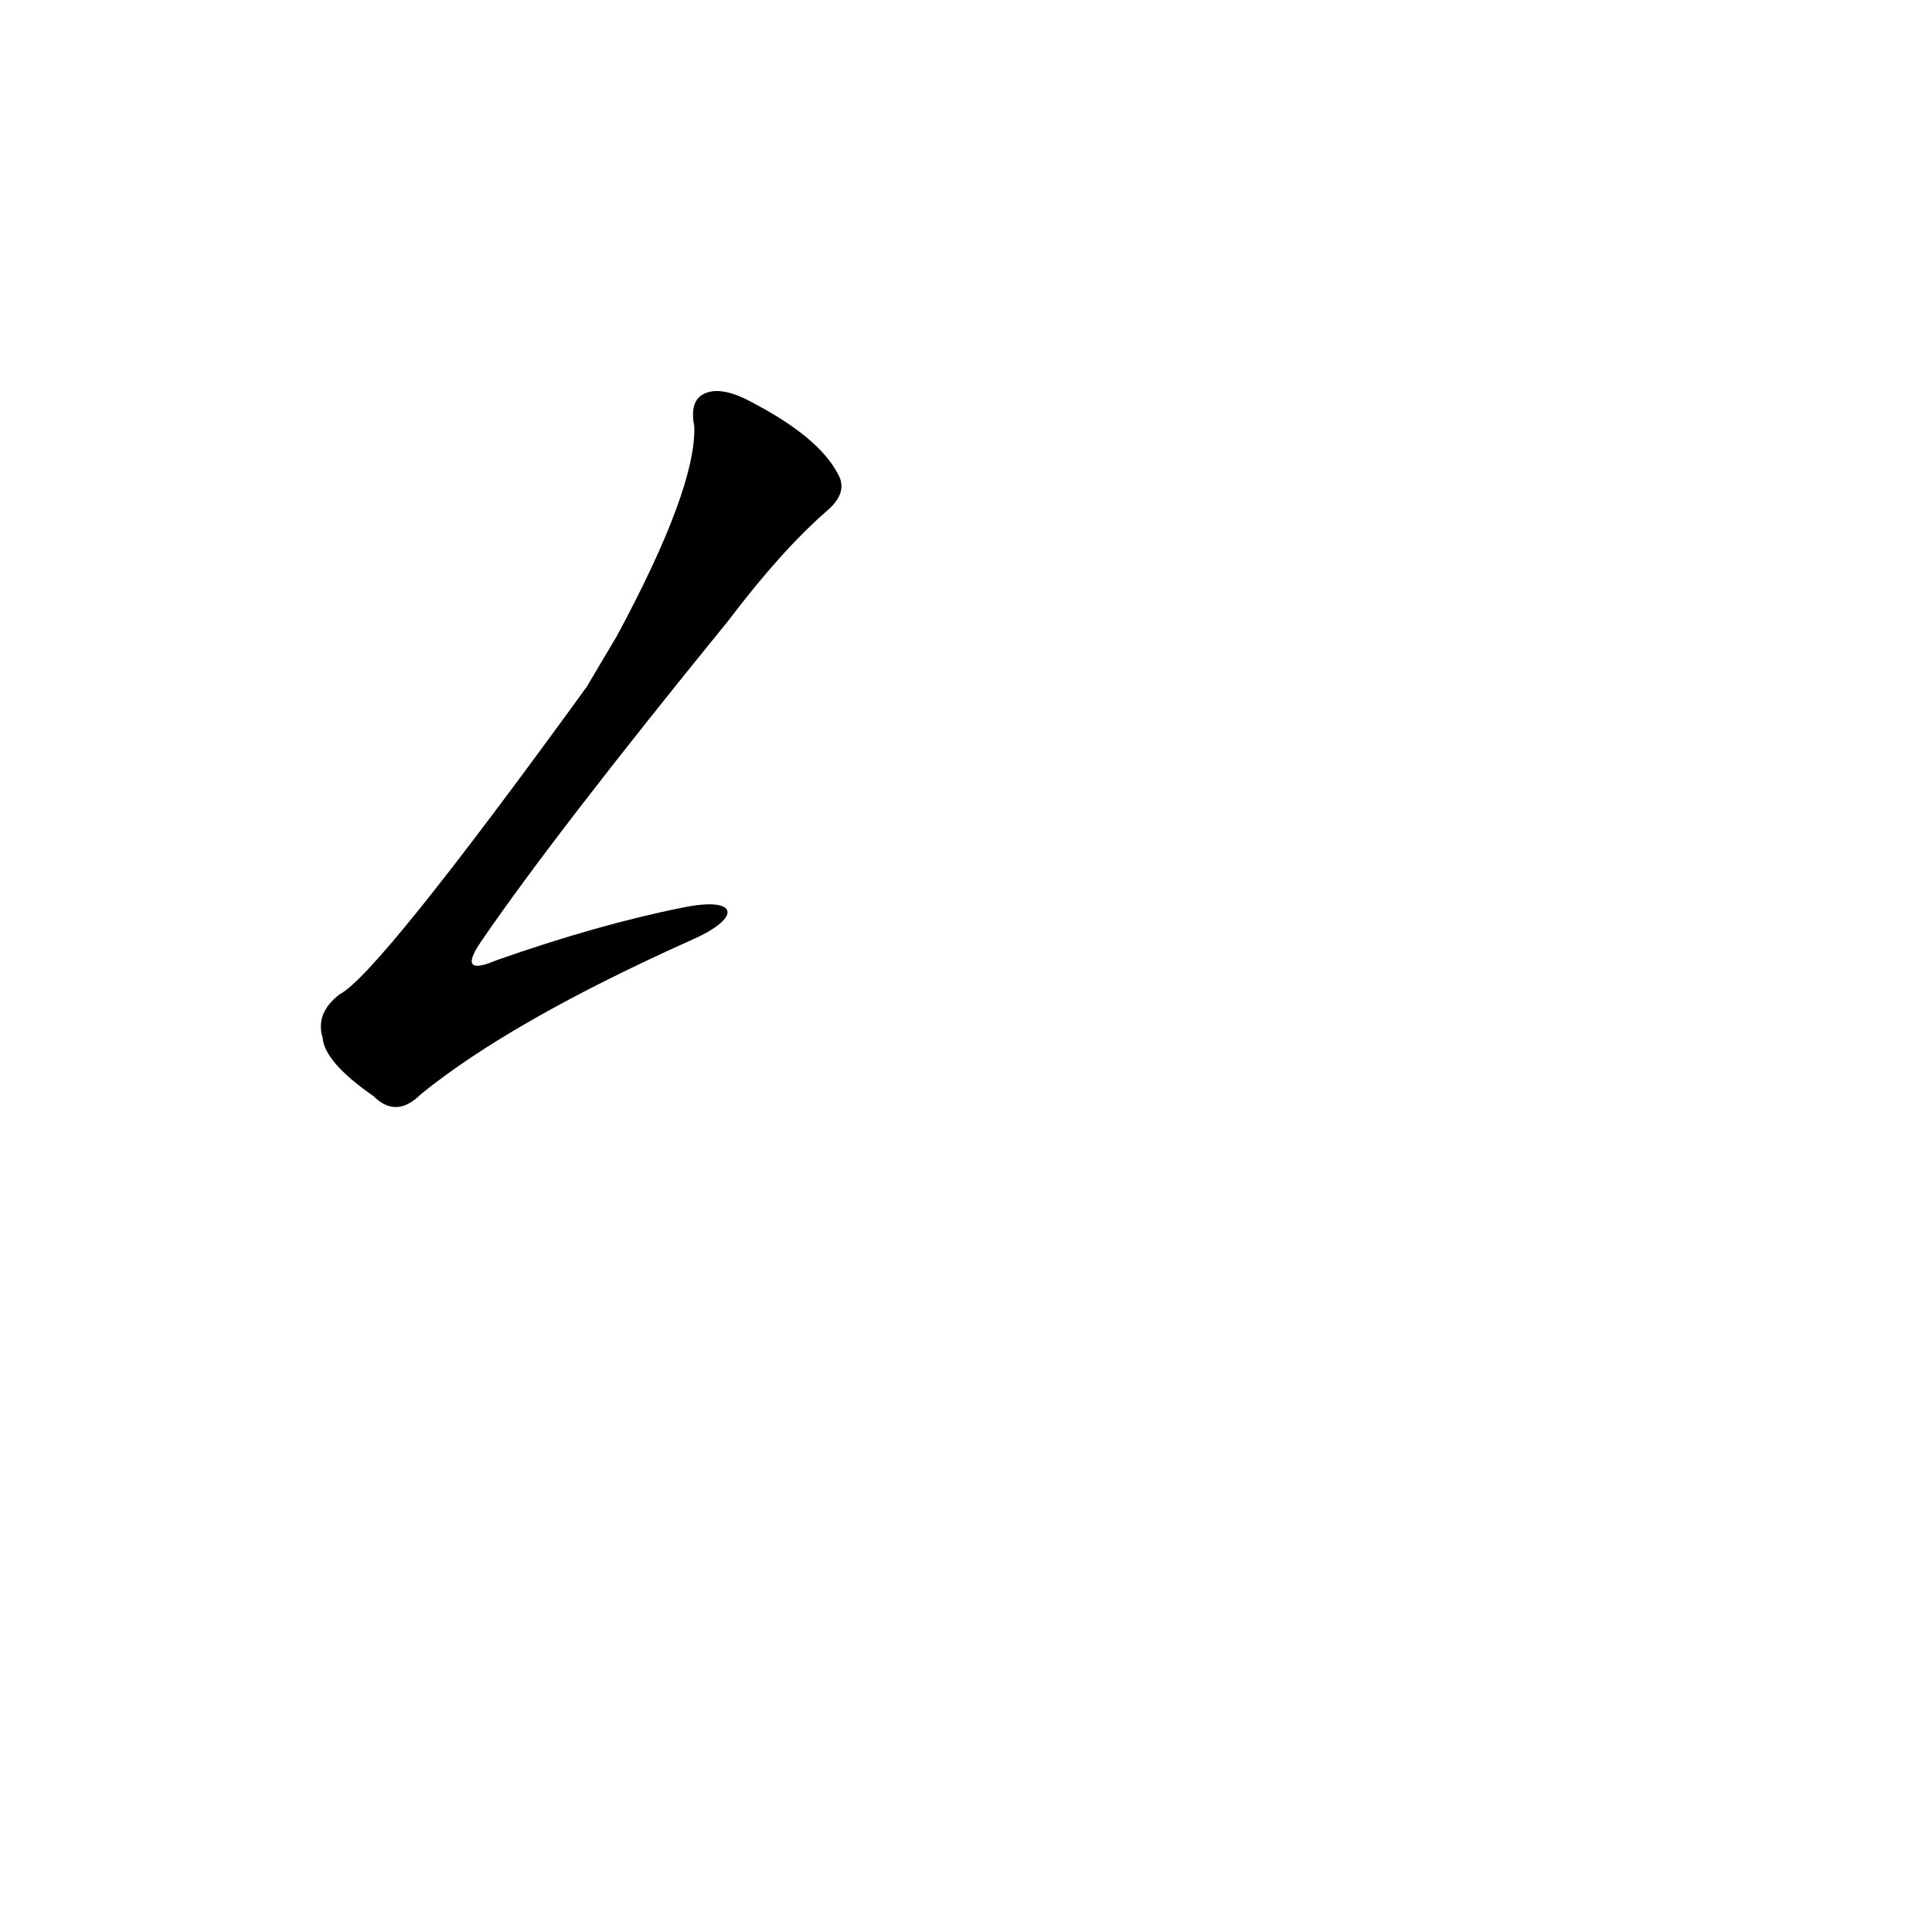 <?xml version='1.0' encoding='utf-8'?>
<svg xmlns="http://www.w3.org/2000/svg" version="1.1" viewBox="0 0 1024 1024"><g transform="scale(1, -1) translate(0, -900)"><path d="M 362 419 Q 317 410 263 391 Q 242 382 255 401 Q 294 458 386 571 Q 414 608 438 629 Q 450 639 444 649 Q 434 668 400 686 Q 384 695 375 692 Q 365 689 368 674 Q 369 641 327 563 L 311 536 Q 200 383 180 373 Q 167 363 171 350 Q 172 337 198 319 Q 210 307 223 320 Q 271 359 367 402 C 394 414 391 425 362 419 Z" fill="black" /></g></svg>
